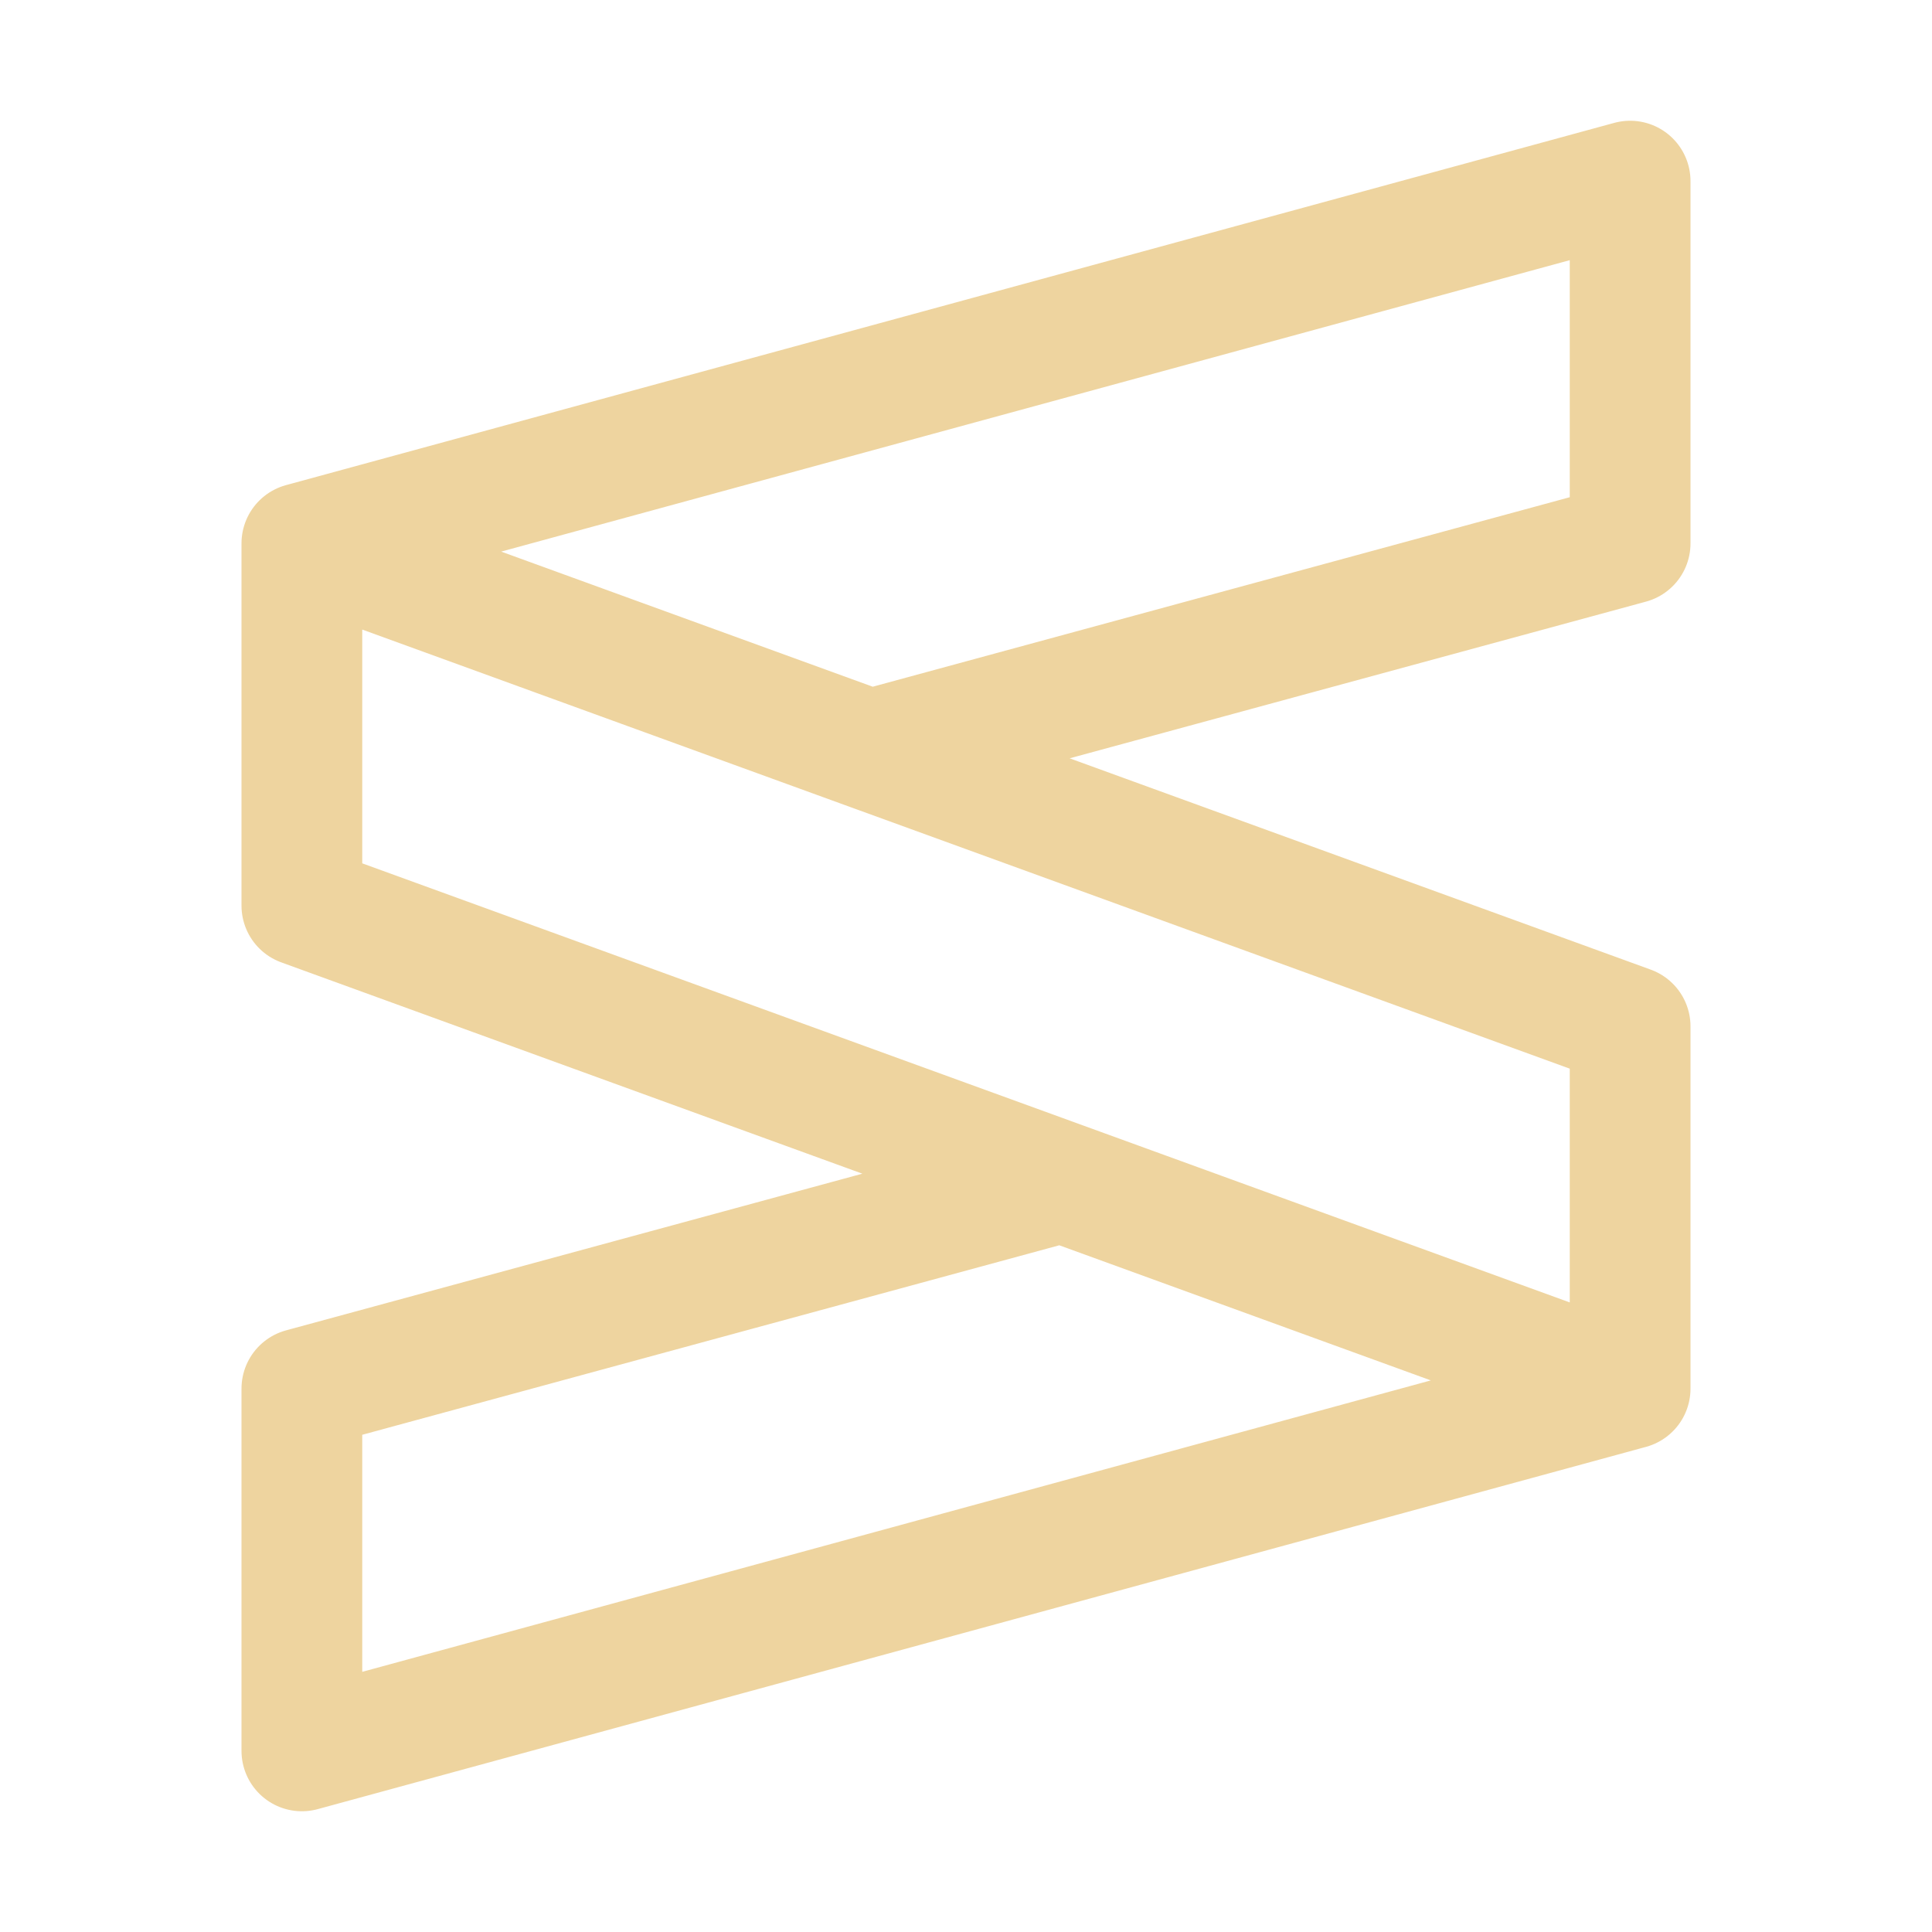 <svg xmlns="http://www.w3.org/2000/svg" width="16" height="16"><path fill="none" fill-rule="evenodd" stroke="#eed49f" stroke-linecap="round" stroke-linejoin="round" d="m13.5 11.5-11 3v-3l6.29-1.71M2.5 4.5l11-3v3L7.21 6.21m6.29 5.29v-3l-11-4v3l11 4Z"/></svg>